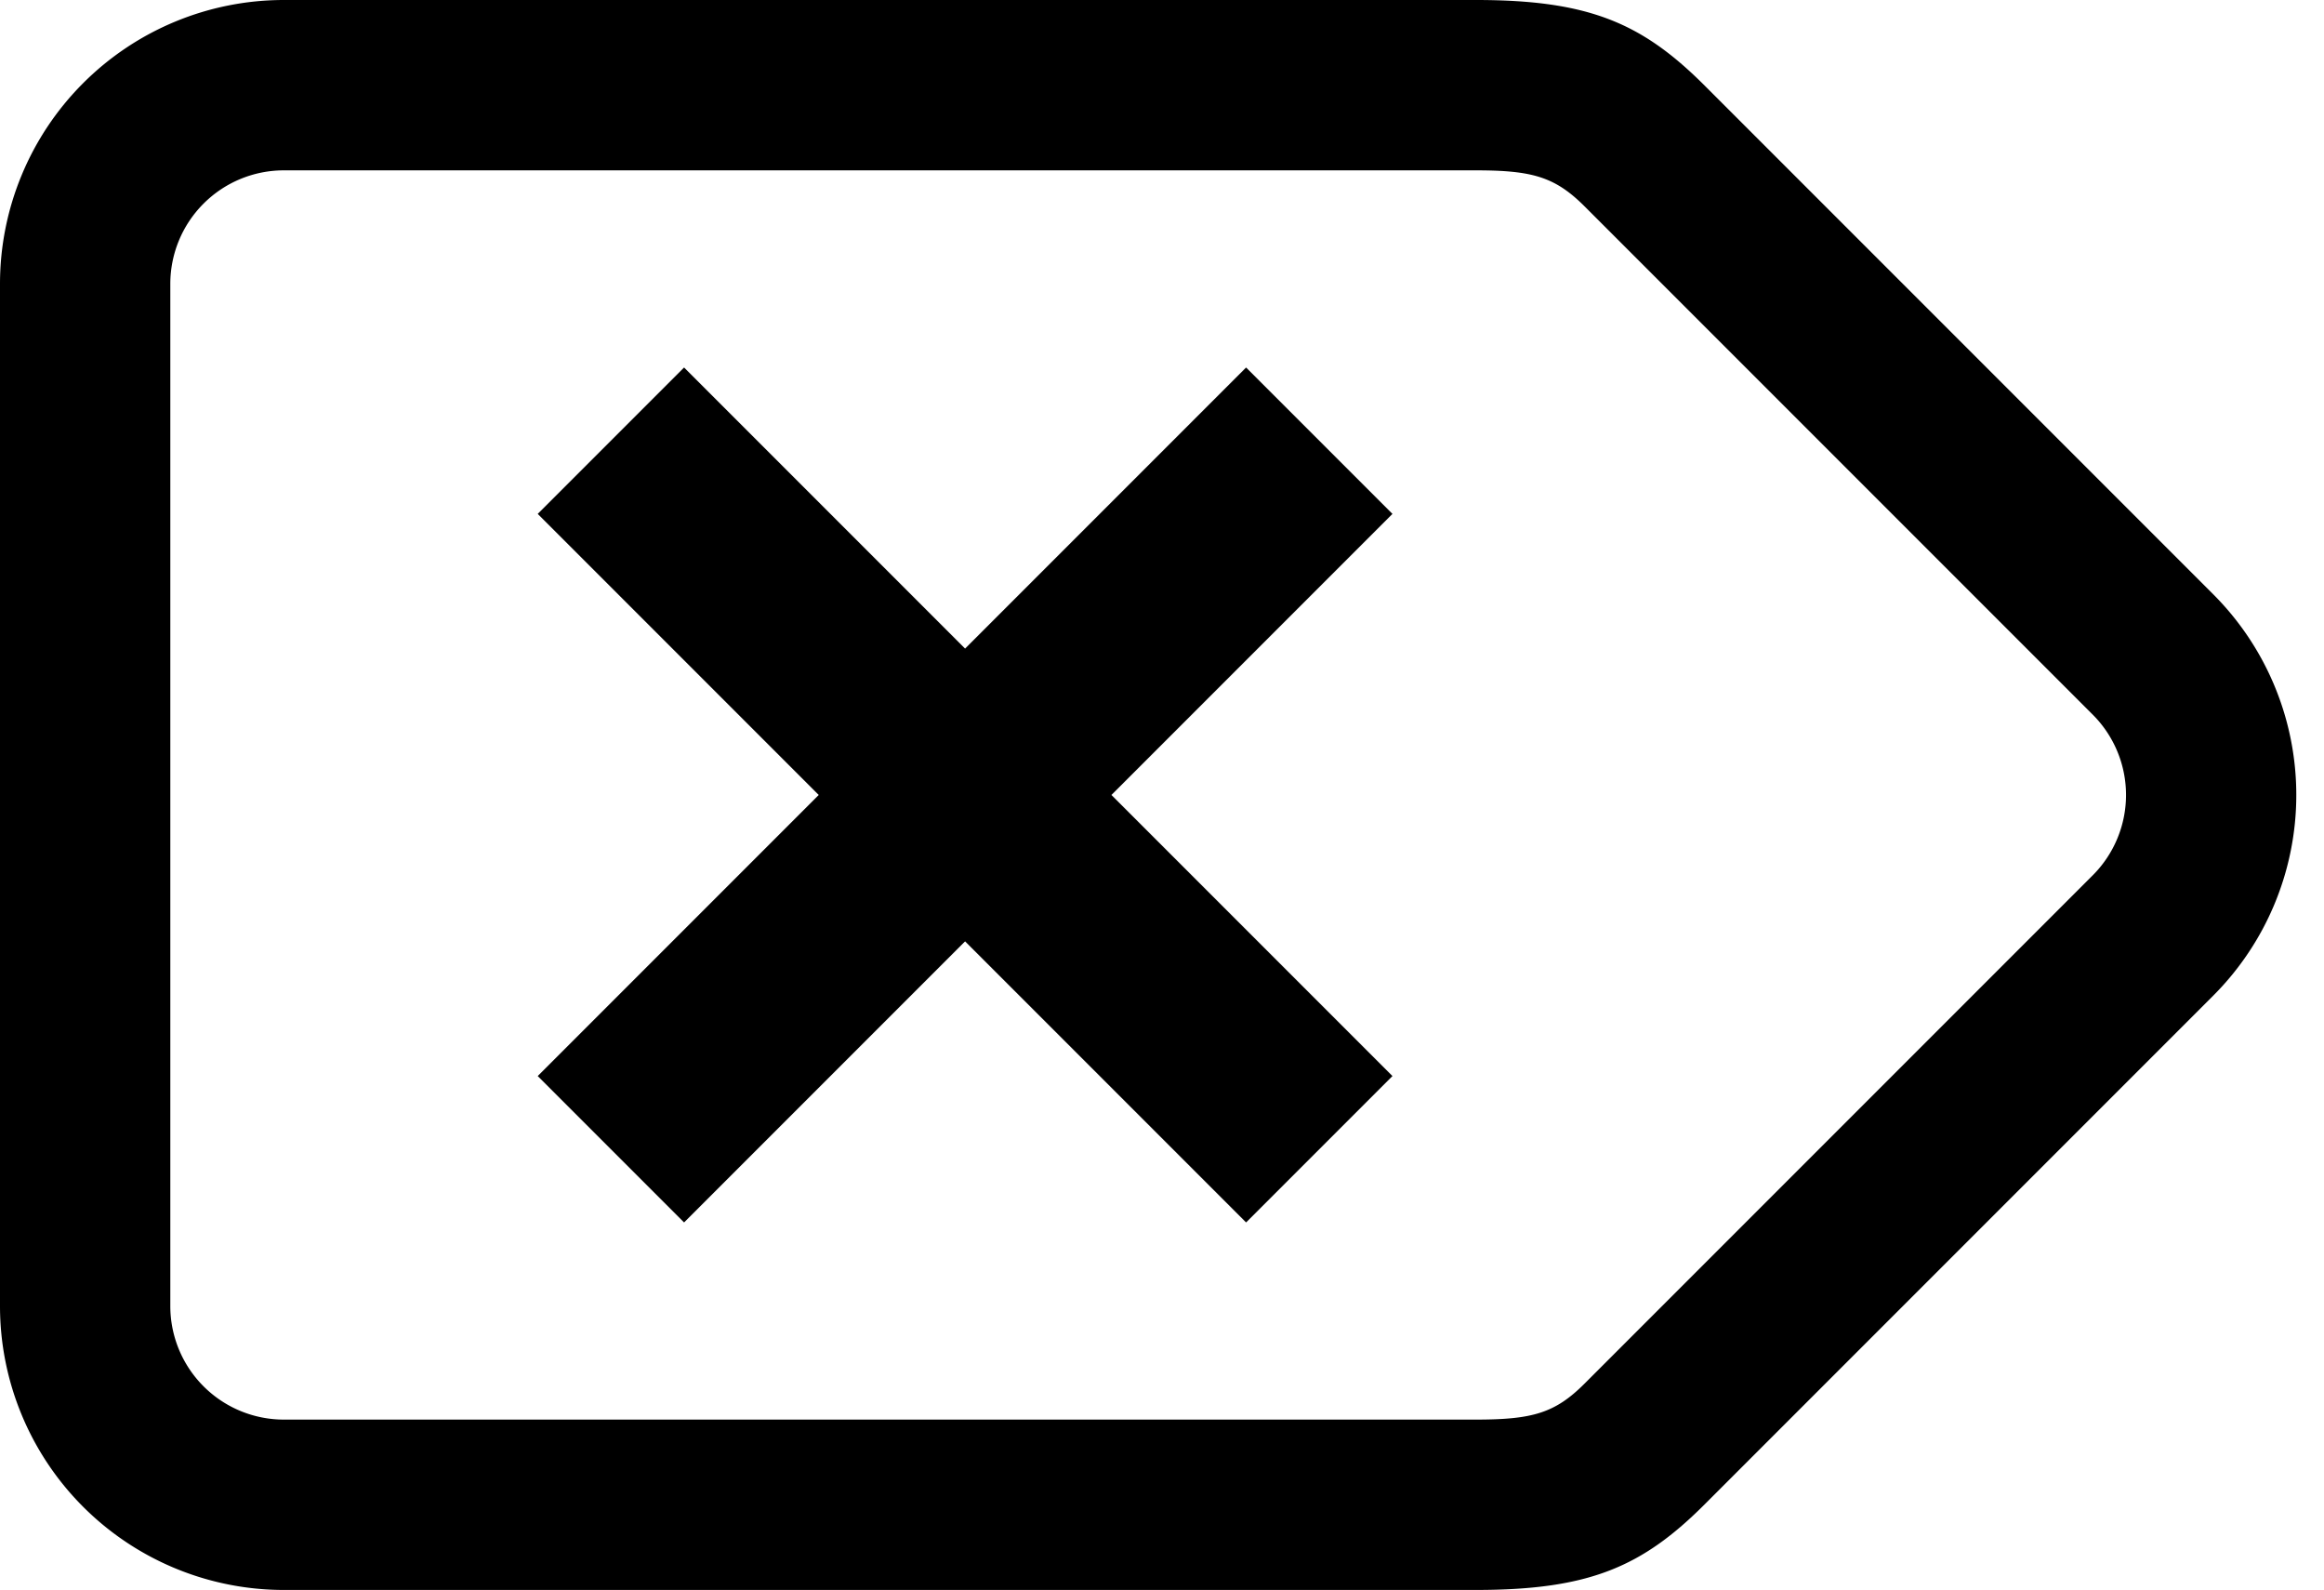 <svg xmlns="http://www.w3.org/2000/svg" viewBox="0 0 40.937 28"><path d="M9.472 18.95l4.95-4.95-4.95-4.95 2.578-2.578 4.95 4.95 4.95-4.95 2.578 2.578-4.95 4.95 4.95 4.95-2.578 2.578-4.95-4.95-4.95 4.95-2.578-2.578zm29.513-1.415l-8.95 8.95C28.932 27.59 28 28 26 28H5a5 5 0 0 1-5-5V5a5 5 0 0 1 5-5h21c2 0 2.932.411 4.035 1.515l8.95 8.95a5 5 0 0 1 0 7.07zM26 25c1 0 1.395-.117 1.914-.636l8.95-8.95a2 2 0 0 0 0-2.828l-8.95-8.95C27.395 3.118 27 3 26 3H5a2 2 0 0 0-2 2v18a2 2 0 0 0 2 2h21z"/></svg>